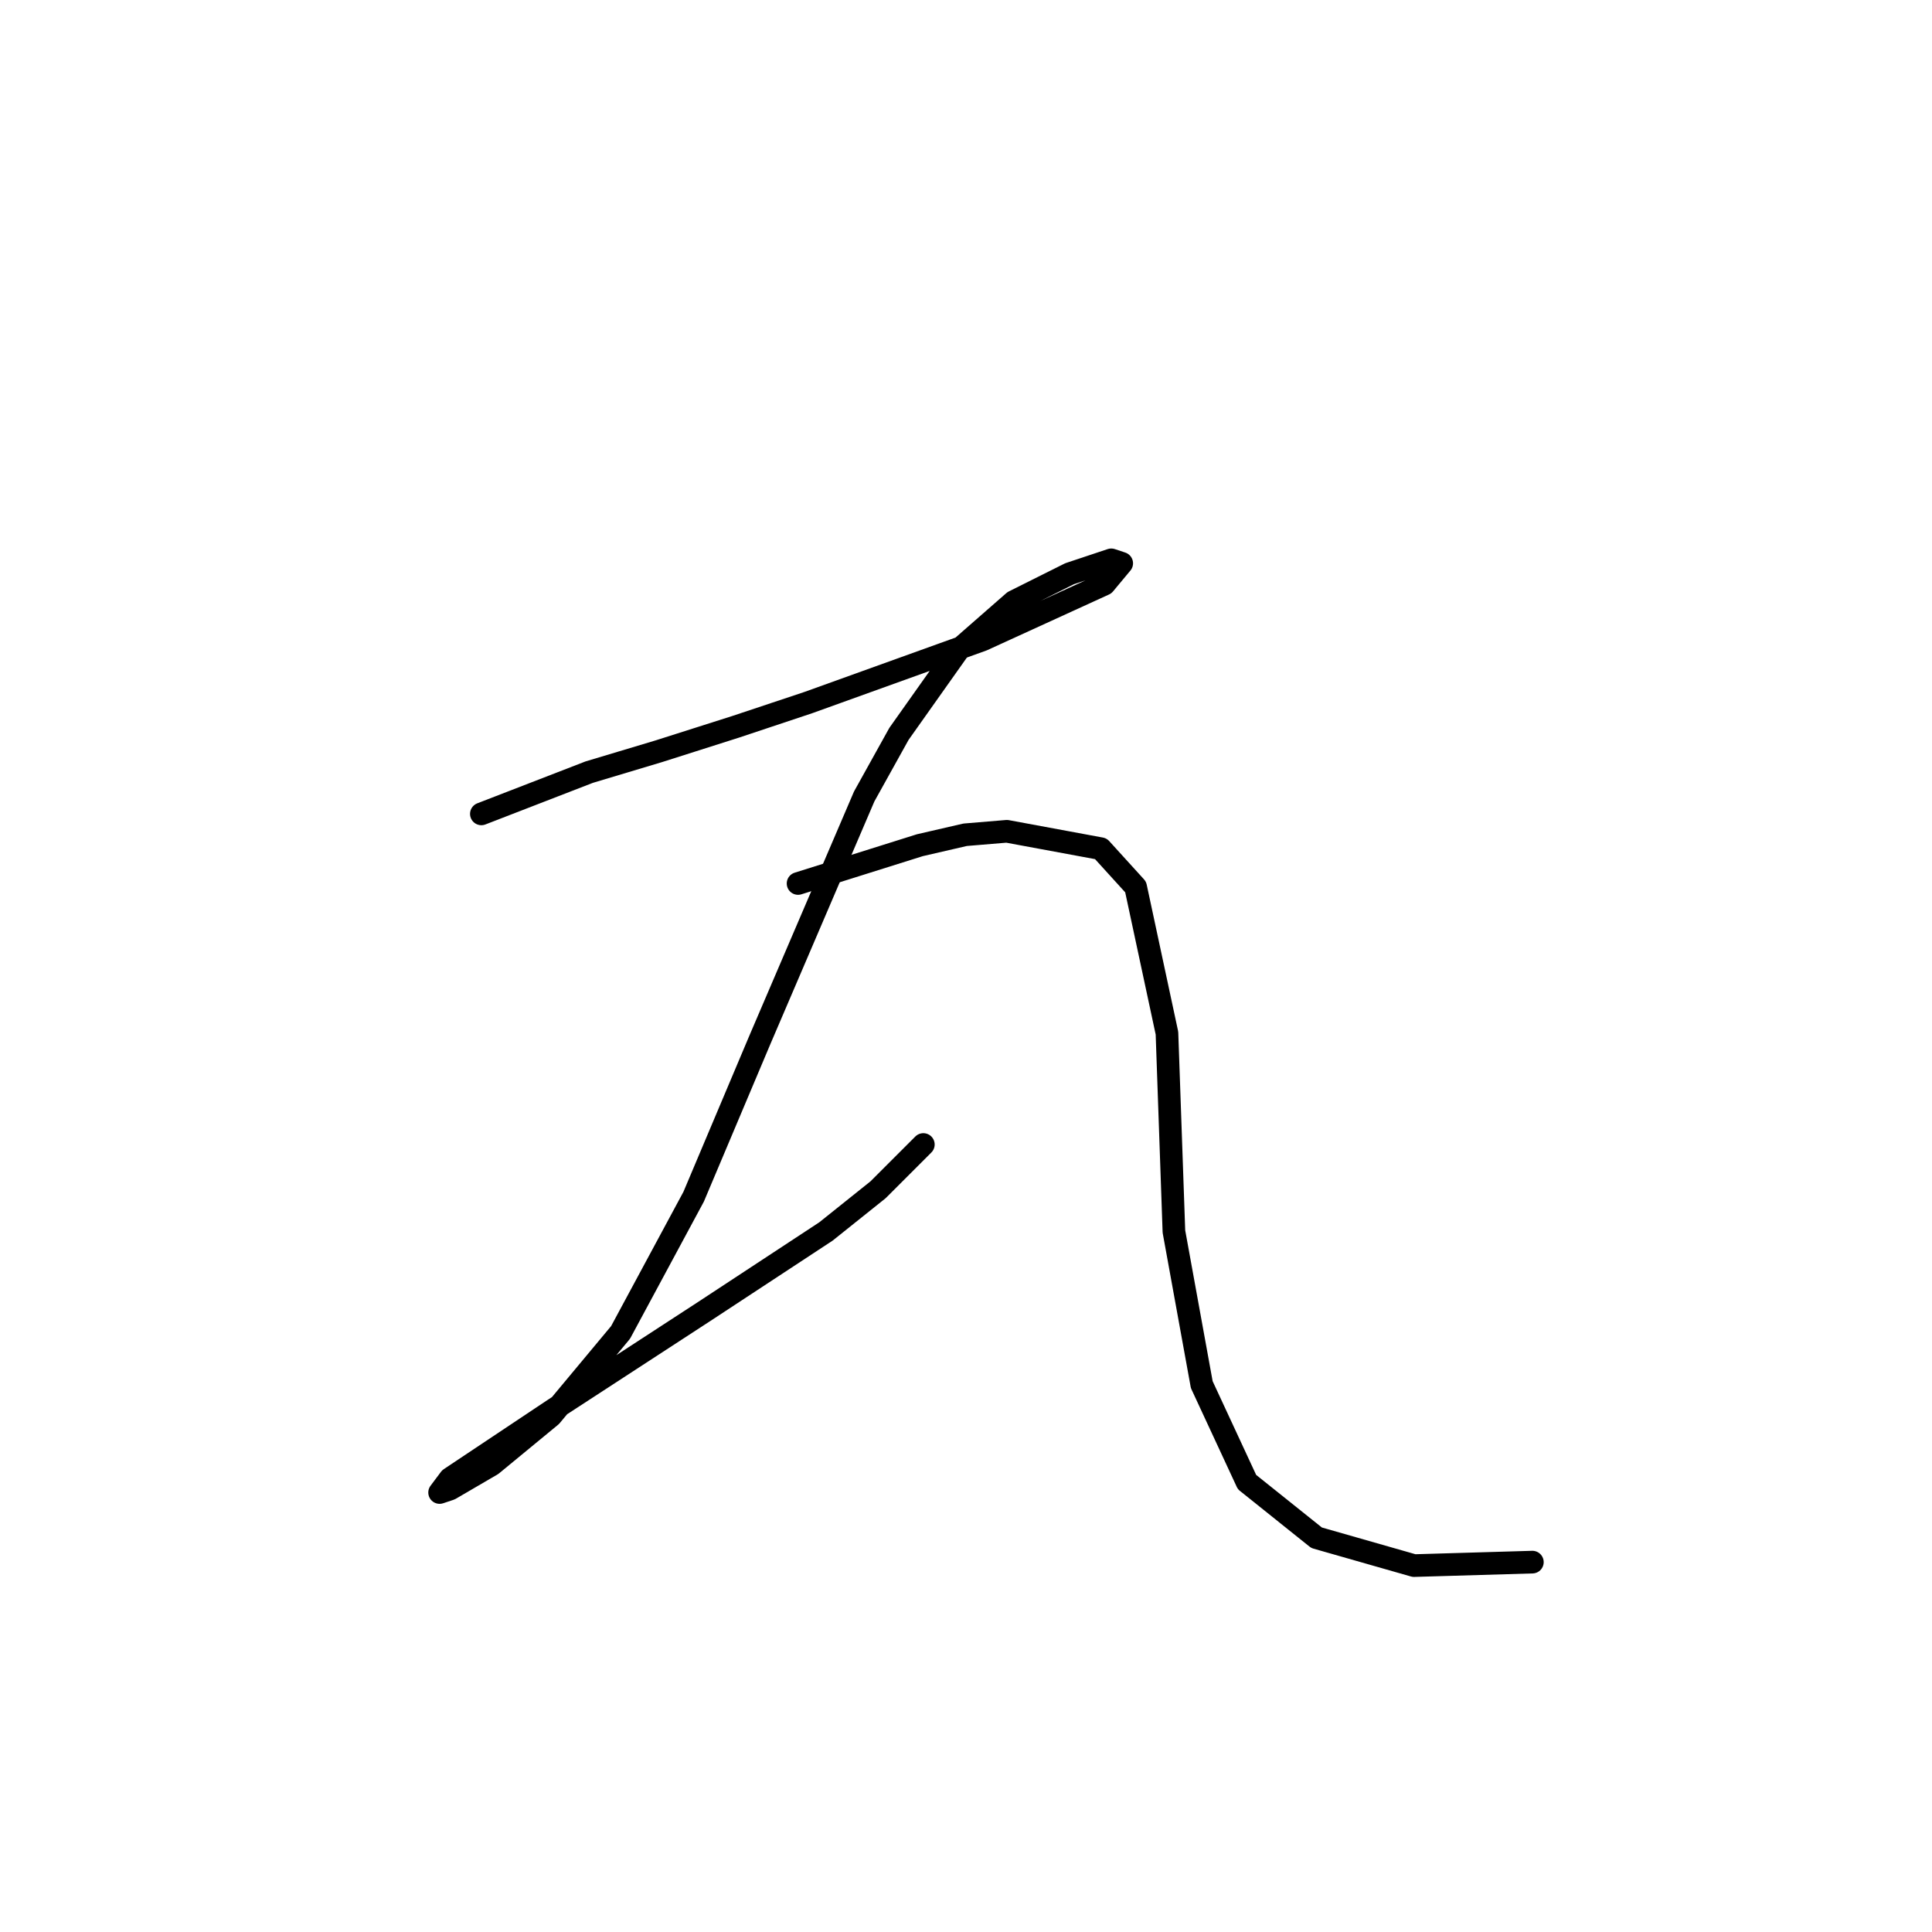 <?xml version="1.0" standalone="no"?>
    <svg width="256" height="256" xmlns="http://www.w3.org/2000/svg" version="1.1">
    <polyline stroke="black" stroke-width="3" stroke-linecap="round" fill="transparent" stroke-linejoin="round" points="63.783 107.844 78.079 102.31 87.301 99.543 97.446 96.315 107.13 93.087 130.187 84.787 146.327 77.409 148.633 74.642 147.249 74.181 141.716 76.025 134.337 79.714 126.959 86.17 119.12 97.238 114.509 105.538 100.674 137.818 91.913 158.569 82.229 176.553 73.006 187.621 65.167 194.077 59.633 197.305 58.25 197.766 59.633 195.921 73.467 186.698 93.296 173.787 109.436 163.18 116.353 157.647 122.348 151.652 122.348 151.652 " />
        <polyline stroke="black" stroke-width="3" stroke-linecap="round" fill="transparent" stroke-linejoin="round" points="105.747 117.067 121.887 111.994 127.882 110.611 133.415 110.15 145.866 112.455 150.477 117.528 154.628 136.896 155.55 163.18 159.239 183.47 165.234 196.382 174.456 203.761 187.368 207.45 203.047 206.989 203.047 206.989 " />
        </svg>